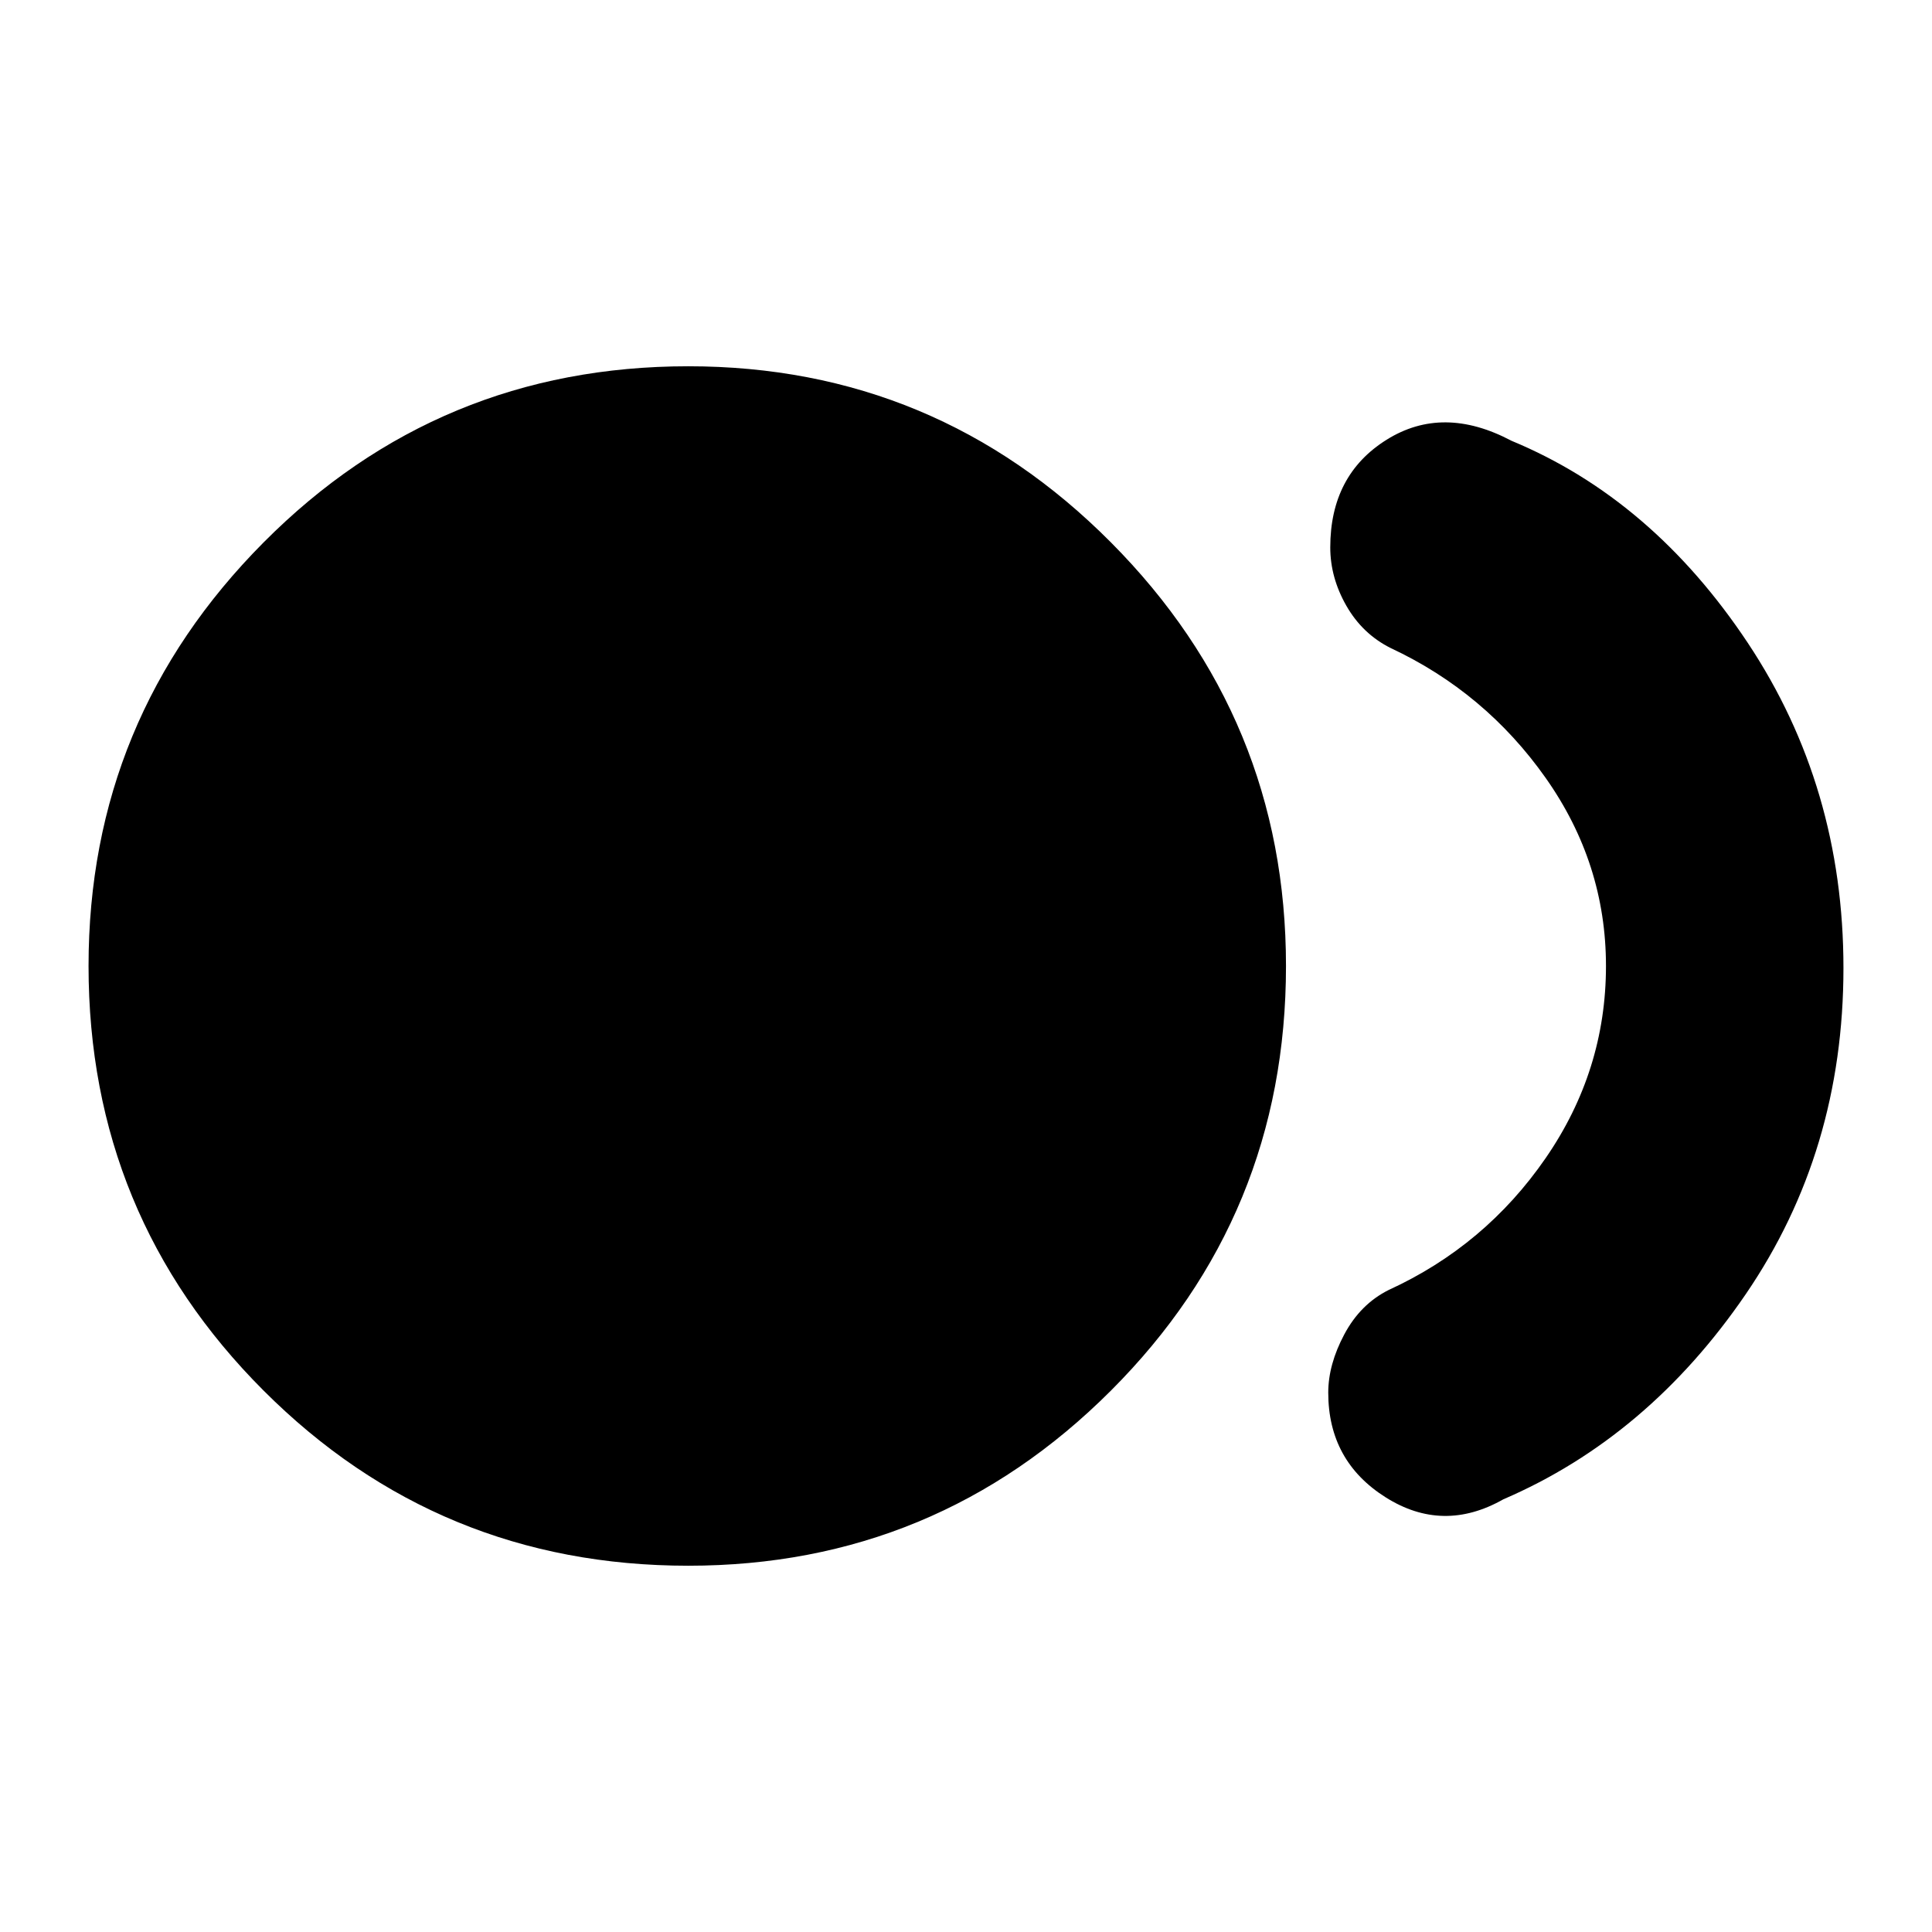 <svg xmlns="http://www.w3.org/2000/svg" height="20" viewBox="0 -960 960 960" width="20"><path d="M342-182q-124 0-211-87T44-480q0-123 87-210.5T342-778q123 0 210 87.5T639-480q0 124-87 211t-210 87Zm405-33q-30 17-58.5-1T660-268q0-14 8-29t22-22q48-22 78-65.5t30-95.5q0-51-30-93.5T691-638q-14-7-22-21t-8-29q0-36 28-53.5t62 .5q70 29 117.5 100.5T916-479q0 91-48.5 162T747-215Z"/></svg>